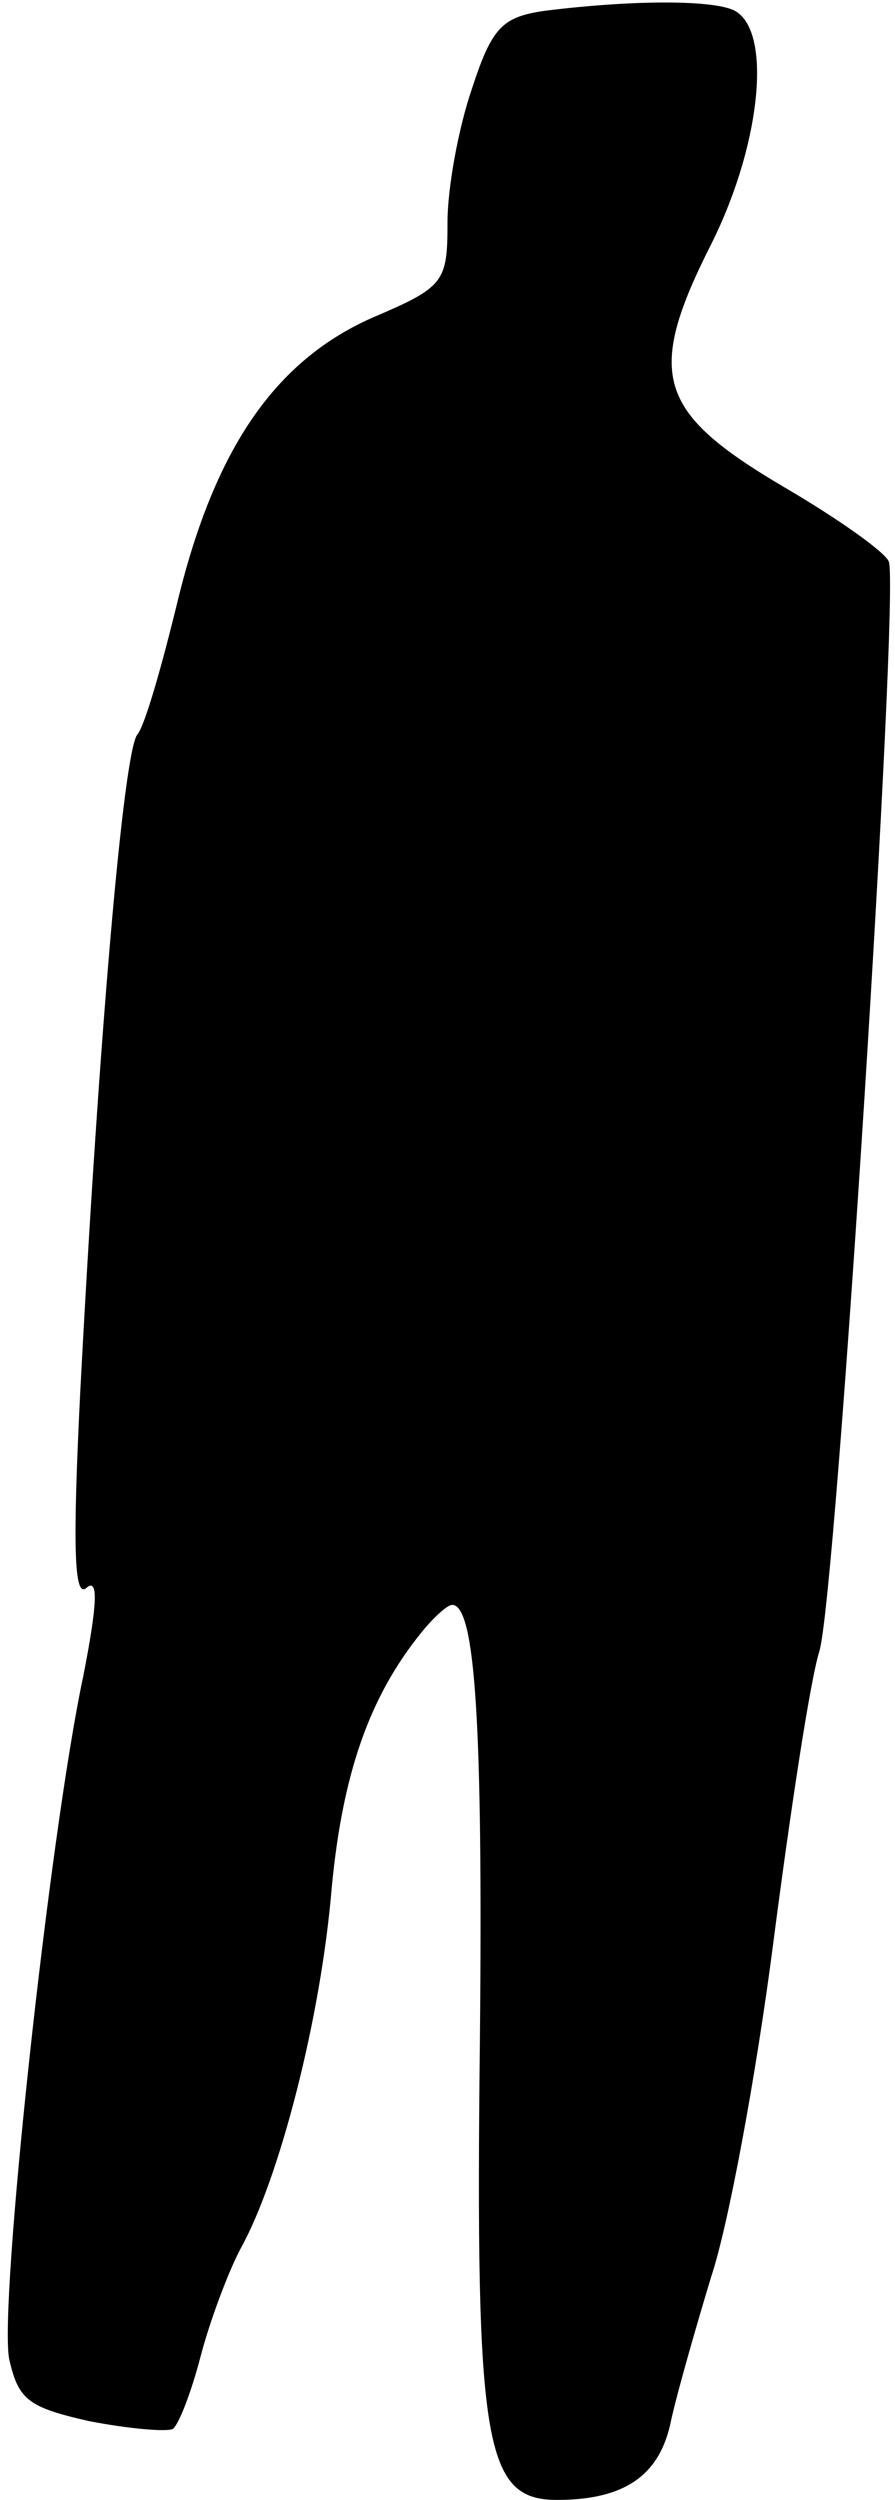 <?xml version="1.0" standalone="no"?>
<!DOCTYPE svg PUBLIC "-//W3C//DTD SVG 20010904//EN"
 "http://www.w3.org/TR/2001/REC-SVG-20010904/DTD/svg10.dtd">
<svg version="1.0" xmlns="http://www.w3.org/2000/svg"
 width="58pt" height="162pt" viewBox="0 0 58 162"
 preserveAspectRatio="xMidYMid meet">
<g transform="translate(0,162) scale(0.1,-0.1)"
fill="#000000" stroke="none">
<path fill="#000000" stroke="none" d="M353 1613 c-27 -4 -34 -10 -47 -50 -9
-26 -16 -65 -16 -87 0 -39 -2 -42 -49 -62 -63 -28 -102 -85 -126 -184 -10 -41
-21 -80 -26 -86 -9 -11 -25 -197 -37 -426 -5 -101 -4 -134 4 -127 8 7 7 -11
-2 -57 -22 -103 -55 -409 -48 -443 6 -26 12 -31 52 -40 26 -5 50 -7 54 -5 4 3
12 24 18 47 6 23 18 55 26 70 25 45 52 149 59 234 7 73 24 123 58 165 8 10 17
18 20 18 15 0 20 -77 18 -282 -3 -263 3 -298 50 -298 44 0 67 16 74 52 4 18
16 60 26 93 11 33 29 130 40 215 11 85 24 171 30 190 11 36 52 687 45 706 -2
6 -33 28 -69 49 -81 48 -89 72 -46 157 33 66 40 142 13 152 -16 6 -65 6 -121
-1z"/>
</g>
</svg>
